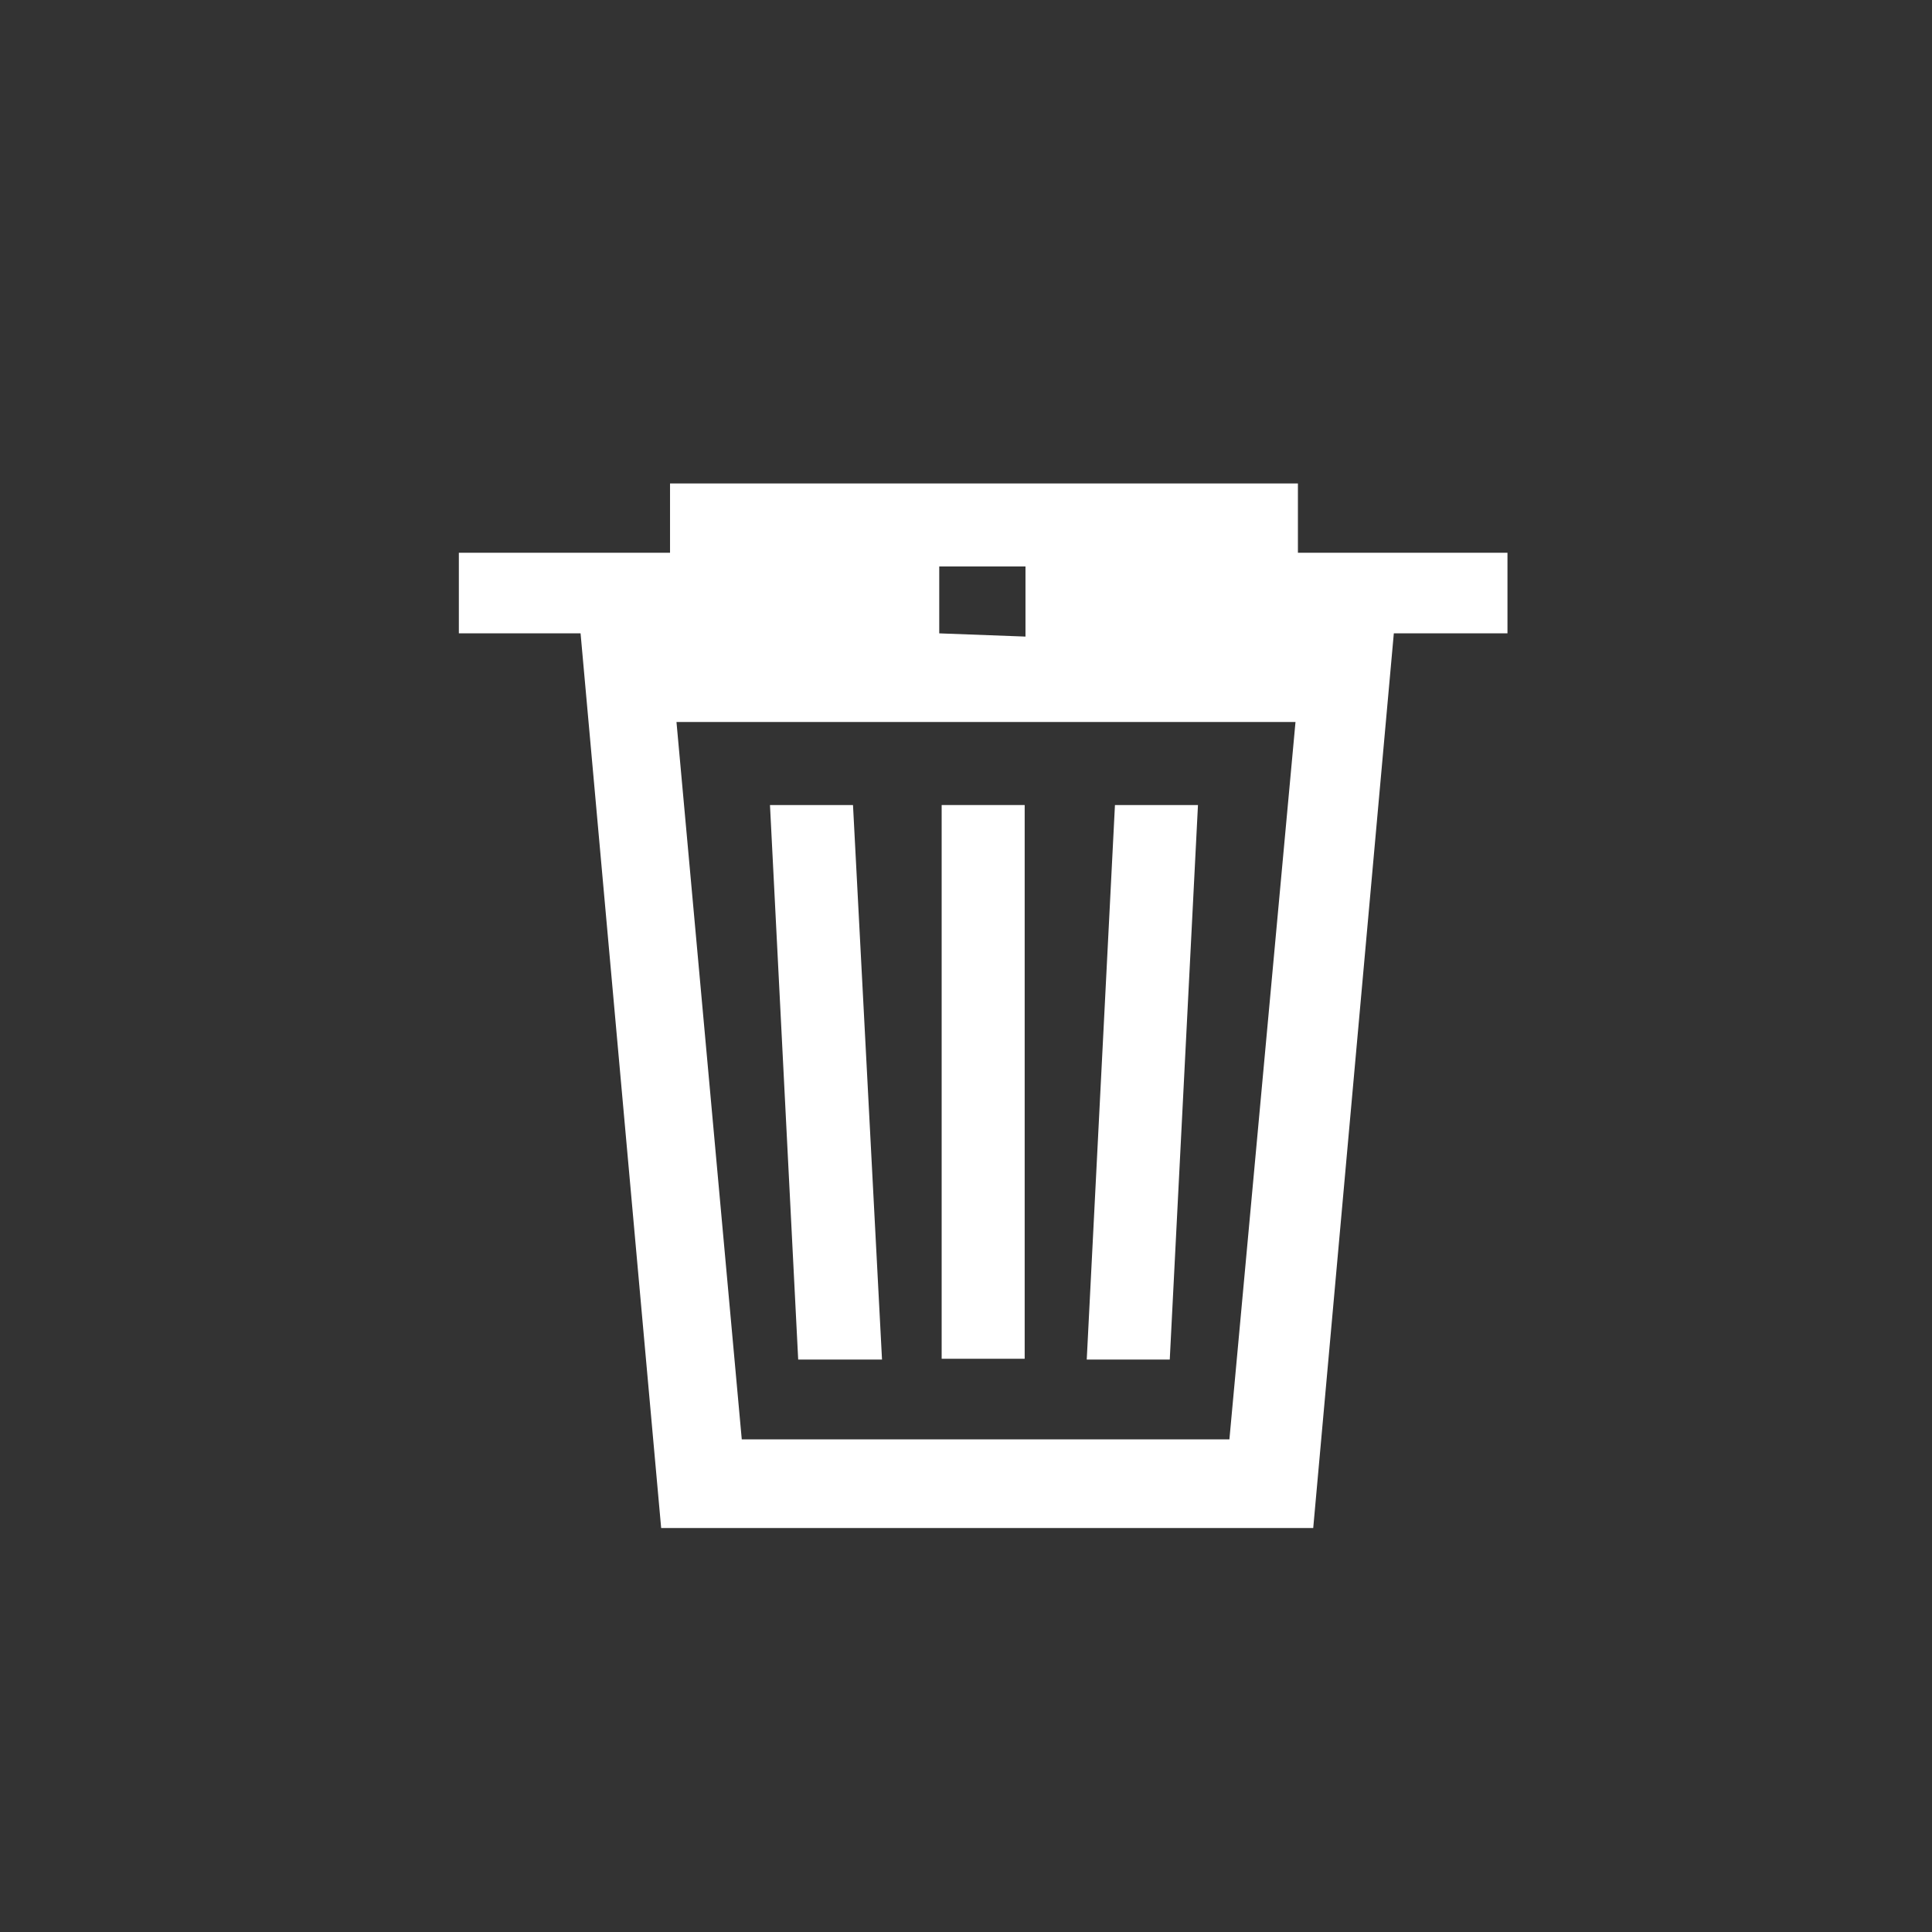 <?xml version="1.0" encoding="UTF-8" standalone="no"?>
<svg
   xmlns:dc="http://purl.org/dc/elements/1.1/"
   xmlns:cc="http://creativecommons.org/ns#"
   xmlns:rdf="http://www.w3.org/1999/02/22-rdf-syntax-ns#"
   xmlns:svg="http://www.w3.org/2000/svg"
   xmlns="http://www.w3.org/2000/svg"
   xmlns:sodipodi="http://sodipodi.sourceforge.net/DTD/sodipodi-0.dtd"
   xmlns:inkscape="http://www.inkscape.org/namespaces/inkscape"
   viewBox="0 0 23.97 23.97"
   version="1.1"
   id="svg19"
   sodipodi:docname="SVG___CUPET_Btn_Delete-White.svg"
   inkscape:version="0.92.3 (2405546, 2018-03-11)">
  <rect x="0" y="0" width="23.97" height="23.97" fill="#333333" stroke="none"/>
  <sodipodi:namedview
     pagecolor="#ffffff"
     bordercolor="#666666"
     borderopacity="1"
     objecttolerance="10"
     gridtolerance="10"
     guidetolerance="10"
     inkscape:pageopacity="0"
     inkscape:pageshadow="2"
     inkscape:window-width="1366"
     inkscape:window-height="692"
     id="namedview21"
     showgrid="false"
     inkscape:zoom="9.8456407"
     inkscape:cx="7.2439744"
     inkscape:cy="6.0353947"
     inkscape:window-x="0"
     inkscape:window-y="0"
     inkscape:window-maximized="1"
     inkscape:current-layer="svg19" />
  <defs
     id="defs4">
    <style
       id="style2">.cls-1{fill:none;}.cls-2{fill:red;}</style>
  </defs>
  <title
     id="title6">SVG__</title>
  <g
     id="Grafica_Pantallas"
     transform="translate(0.203,0.508)"
     style="image-rendering:auto">
    <rect
       class="cls-1"
       width="23.97"
       height="23.97"
       id="rect8"
       x="0"
       y="0"
       style="fill:none" />
    <path
       class="cls-2"
       d="M 15.9,6.35 V 5.49 H 8.11 V 6.35 H 5.49 v 1 H 7 l 1,11.1 h 8.09 l 1,-11.1 h 1.41 v -1 z m -0.85,11 H 9 L 8.19,8.45 h 7.68 z m -3.6,-10 V 6.52 h 1.07 v 0.87 z"
       id="path10"
       inkscape:connector-curvature="0"
       style="fill:#ffffff" />
    <rect
       class="cls-2"
       x="11.48"
       y="9.48"
       width="1.03"
       height="6.87"
       id="rect12"
       style="fill:#ffffff" />
    <polygon
       class="cls-2"
       points="13.28,16.36 14.31,16.36 14.66,9.48 13.63,9.48 "
       id="polygon14"
       style="fill:#ffffff" />
    <polygon
       class="cls-2"
       points="9.35,9.48 9.7,16.36 10.74,16.36 10.38,9.48 "
       id="polygon16"
       style="fill:#ffffff" />
  </g>
</svg>
